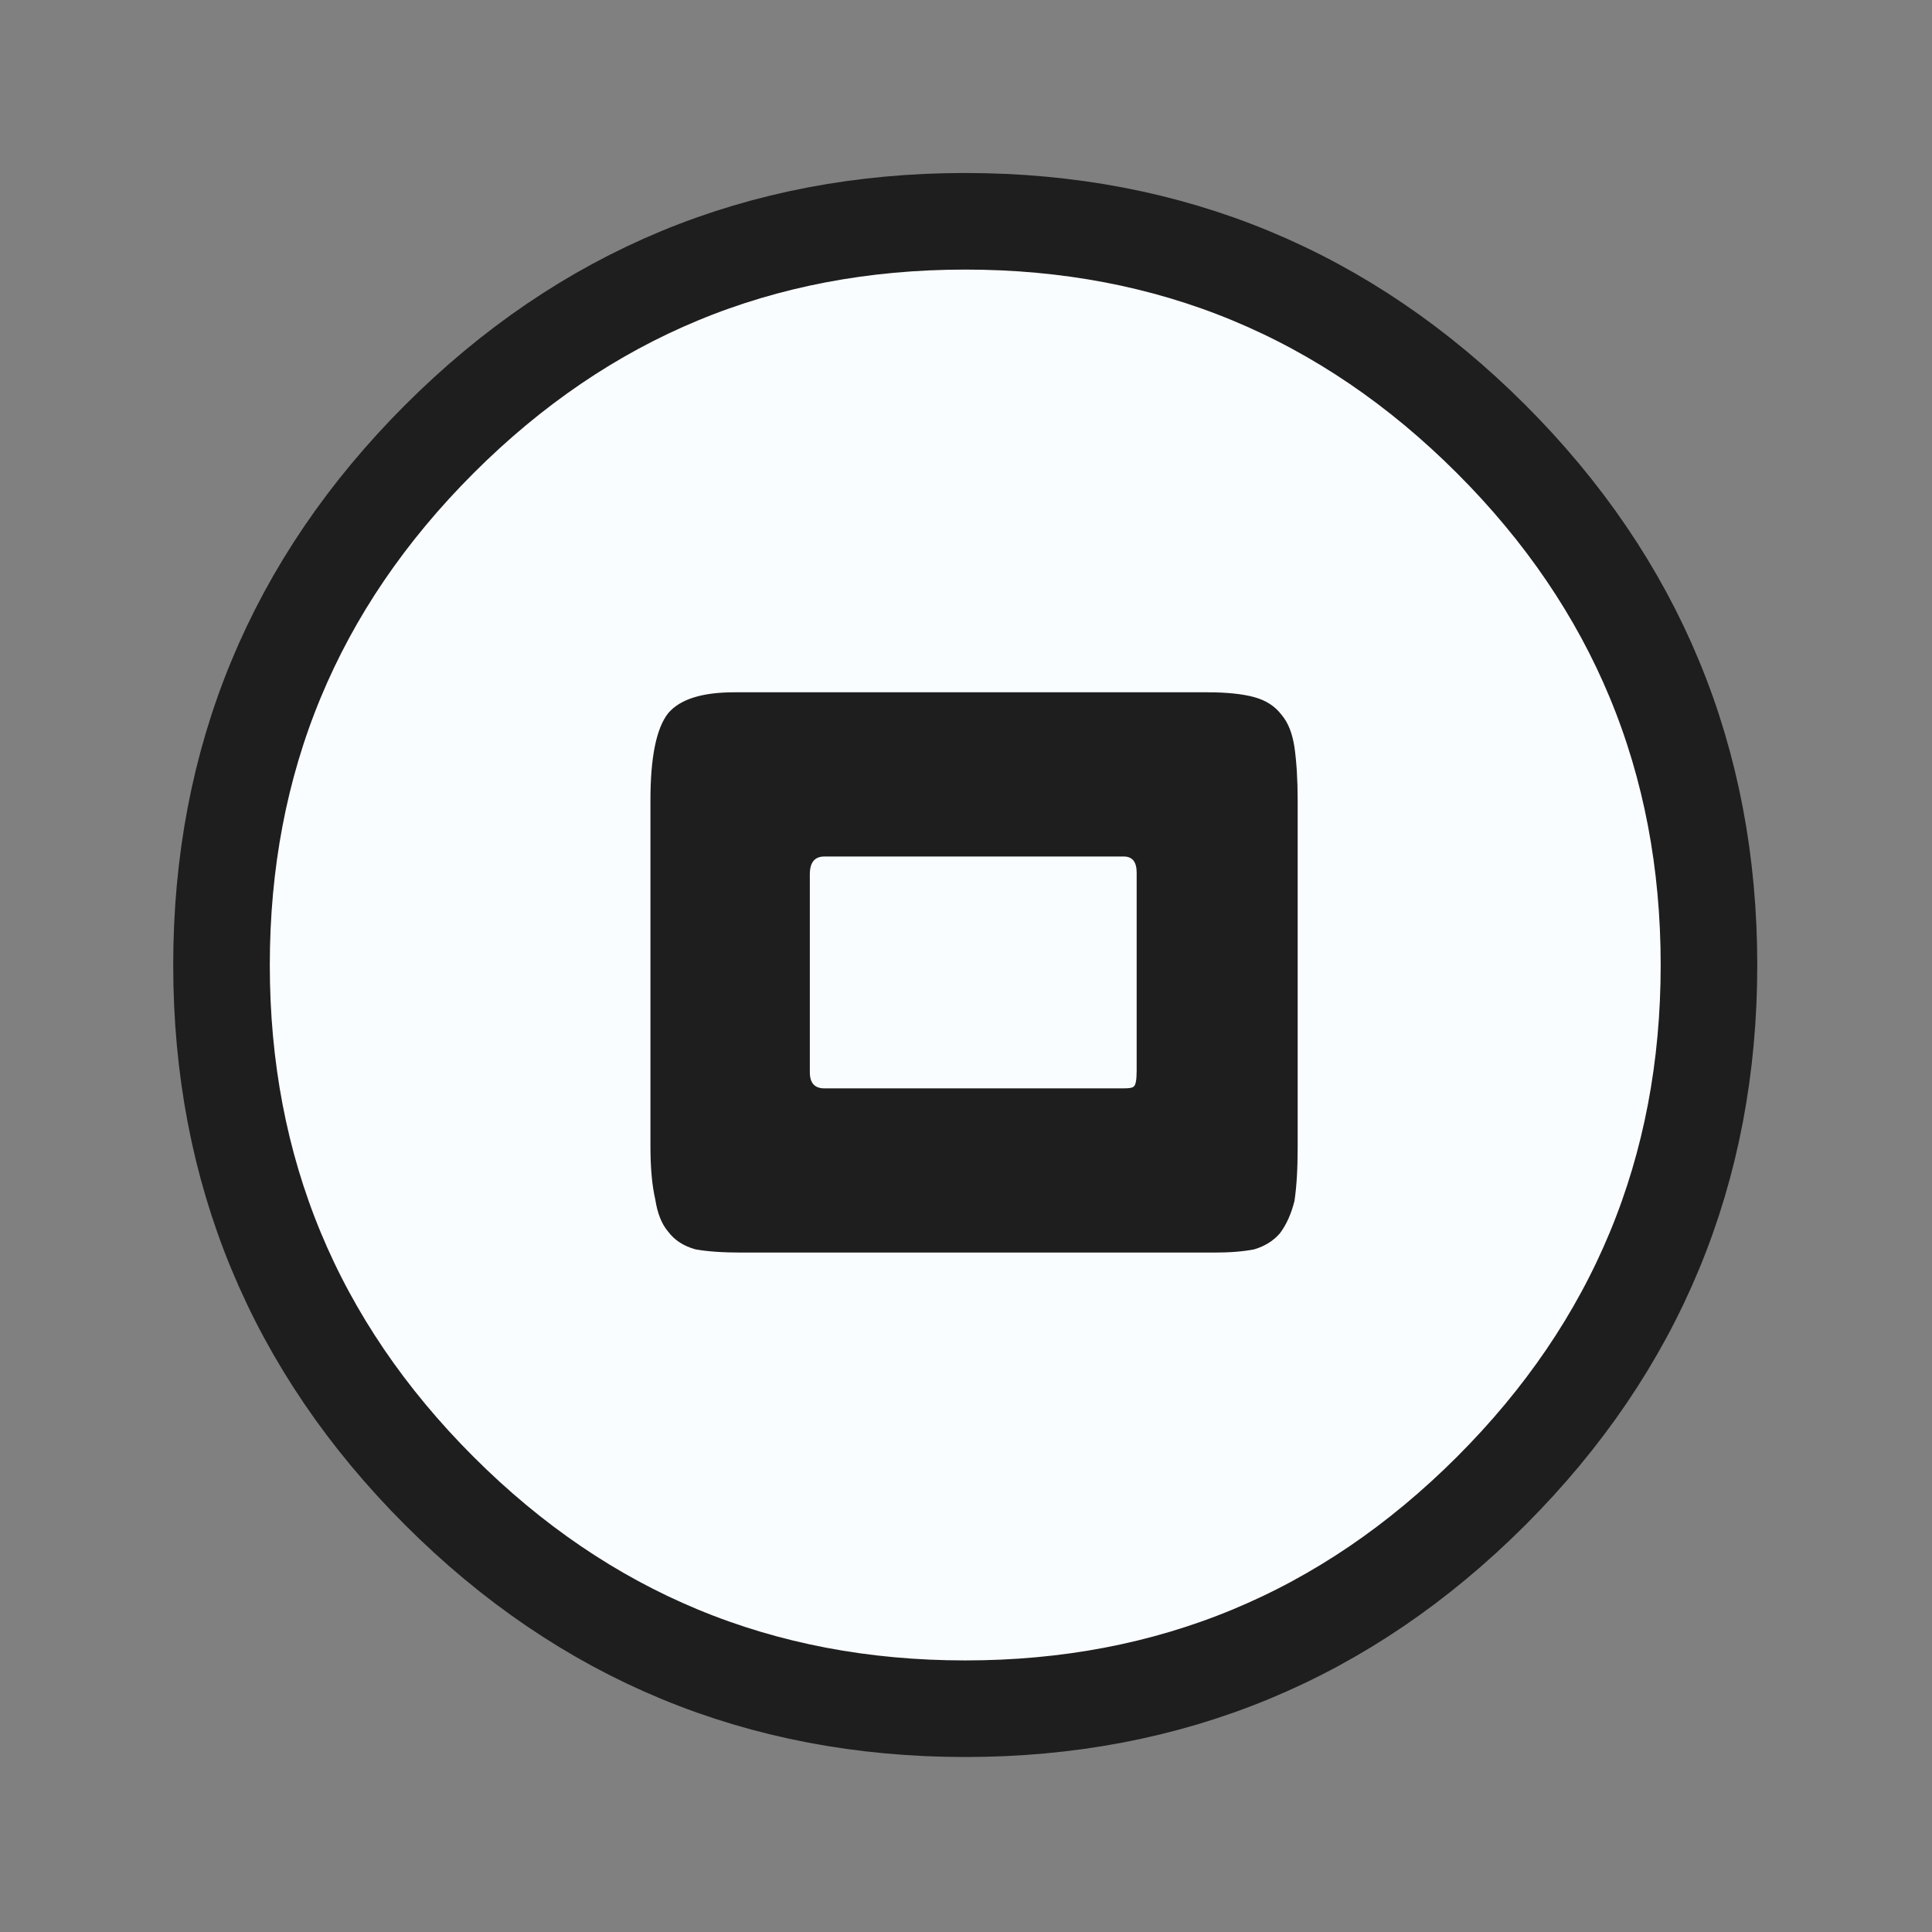 
<svg xmlns="http://www.w3.org/2000/svg" version="1.1" xmlns:xlink="http://www.w3.org/1999/xlink" preserveAspectRatio="none" x="0px" y="0px" width="60px" height="60px" viewBox="0 0 60 60">
<rect x="0" y="0" width="60" height="60" fill="#808080" stroke="none"/>
<defs>
<g id="gfcnf43545_4_Layer1_0_FILL">
<path fill="#FAFDFF" stroke="none" d="
M 518.15 366.15
Q 512 372.3 512 381 512 389.7 518.15 395.85 524.3 402 533 402 541.7 402 547.85 395.85 554 389.7 554 381 554 372.3 547.85 366.15 541.7 360 533 360 524.3 360 518.15 366.15 Z"/>
</g>

<g id="gfcnf43545_4_Layer0_0_FILL">
<path fill="#1E1E1E" stroke="none" d="
M 10.4 -5.05
Q 10.4 -6 10.3 -6.7 10.2 -7.35 9.9 -7.7 9.6 -8.1 9.05 -8.25 8.5 -8.4 7.6 -8.4
L -7.1 -8.4
Q -8.6 -8.4 -9.15 -7.75 -9.7 -7.05 -9.7 -5.05
L -9.7 5.7
Q -9.7 6.7 -9.55 7.35 -9.45 8 -9.15 8.35 -8.85 8.75 -8.3 8.9 -7.75 9 -6.85 9
L 7.8 9
Q 8.55 9 9.05 8.9 9.55 8.75 9.85 8.4 10.15 8 10.3 7.4 10.4 6.75 10.4 5.75
L 10.4 -5.05
M 5 -3.3
Q 5.4 -3.3 5.4 -2.8
L 5.4 3.35
Q 5.4 3.8 5.3 3.85 5.25 3.9 5 3.9
L -4.3 3.9
Q -4.75 3.9 -4.75 3.4
L -4.75 -2.75
Q -4.75 -3.3 -4.3 -3.3
L 5 -3.3 Z"/>
</g>

<path id="gfcnf43545_4_Layer1_0_1_STROKES" stroke="#1E1E1E" stroke-width="3" stroke-linejoin="round" stroke-linecap="round" fill="none" d="
M 23.186 0.079
Q 23.186 9.649 16.422 16.413 9.657 23.178 0.087 23.178 -9.483 23.178 -16.248 16.413 -23.013 9.649 -23.013 0.079 -23.013 -9.49 -16.248 -16.255 -9.483 -23.02 0.087 -23.02 9.657 -23.02 16.422 -16.255 23.186 -9.49 23.186 0.079 Z"/>
</defs>

<g transform="matrix( 1, 0, 0, 1, 29.9,29.9) ">
<g transform="matrix( 1.1, 0, 0, 1.1, -586.2,-419) ">
<use xlink:href="#gfcnf43545_4_Layer1_0_FILL"/>

<use xlink:href="#gfcnf43545_4_Layer1_0_1_STROKES" transform="matrix( 0.909, 0, 0, 0.909, 532.9,380.9) "/>
</g>

<g transform="matrix( 1, 0, 0, 1, 0,0) ">
<use xlink:href="#gfcnf43545_4_Layer0_0_FILL"/>
</g>
</g>
</svg>
